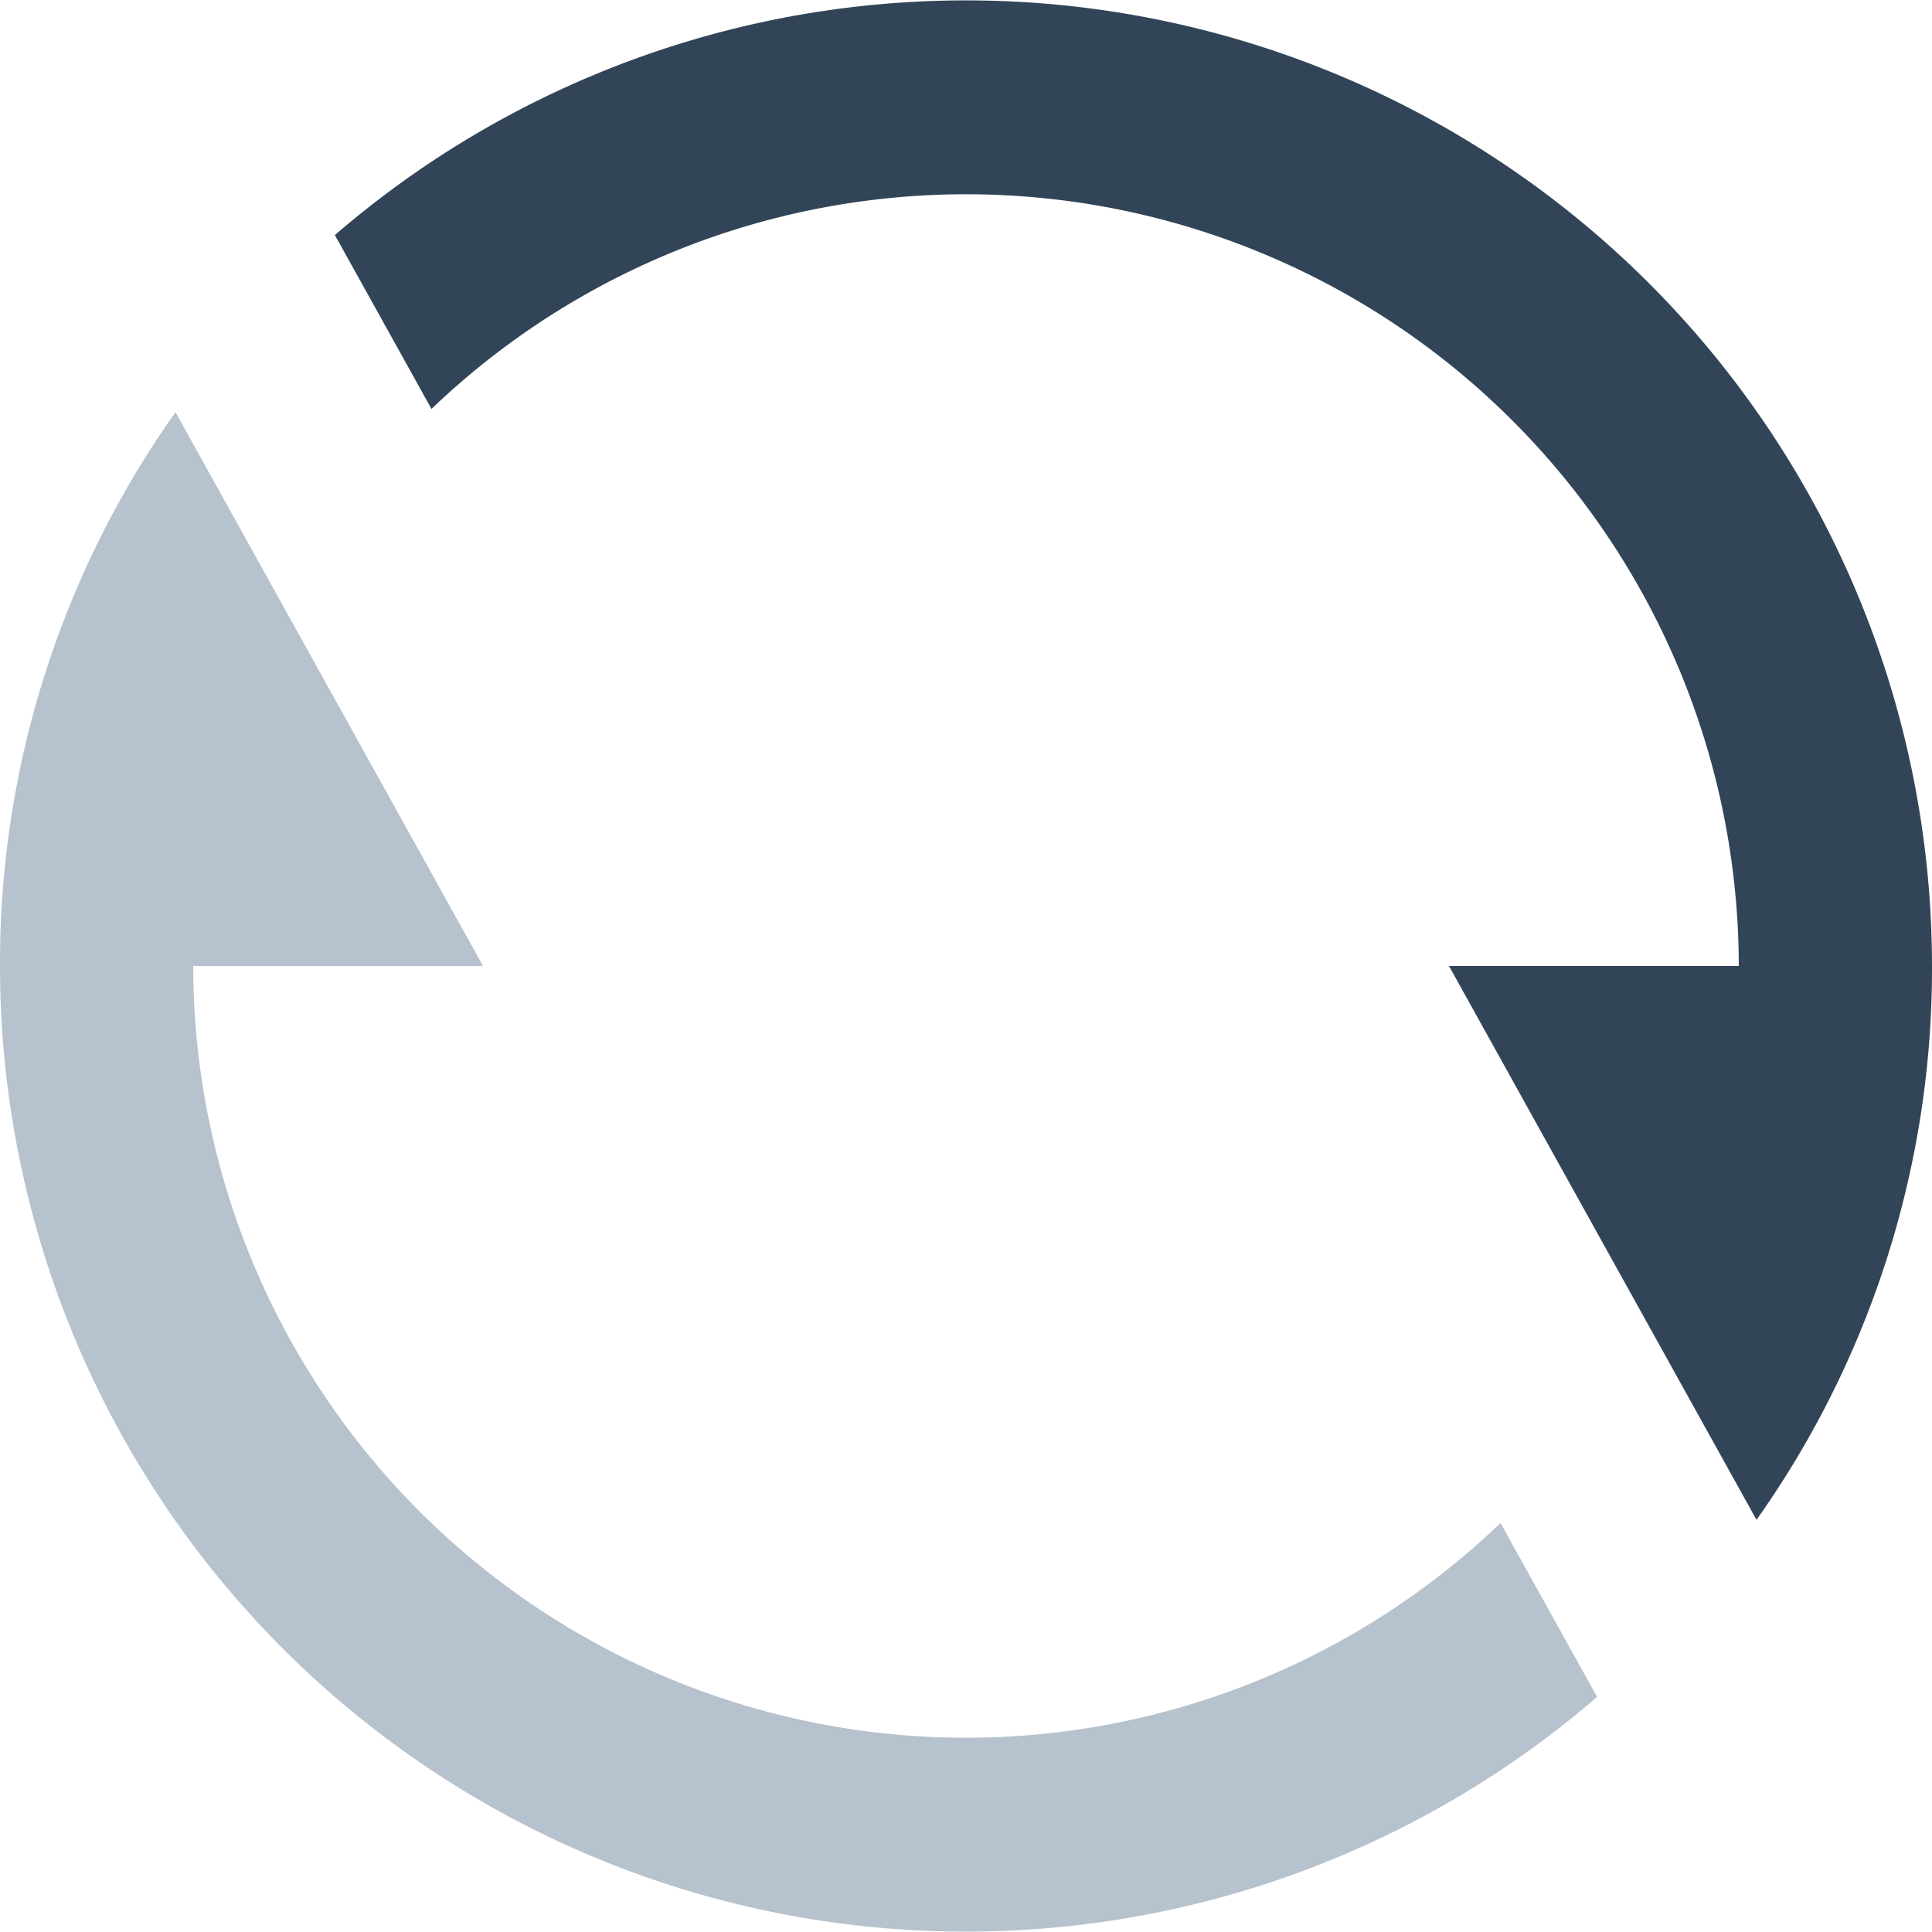 <svg id="图层_1" data-name="图层 1" xmlns="http://www.w3.org/2000/svg" width="12" height="12" viewBox="0 0 12 12"><defs><style>.cls-1{fill:#324558;}.cls-2{fill:#b6c2cd;}</style></defs><path class="cls-1" d="M2.08,1.46A6,6,0,0,1,12,6a5.92,5.92,0,0,1-1.09,3.44L9,6h1.8A4.8,4.8,0,0,0,2.68,2.54Z"/><path class="cls-2" d="M9.92,10.54A6,6,0,0,1,0,6,5.92,5.92,0,0,1,1.09,2.56L3,6H1.2A4.8,4.8,0,0,0,9.32,9.46Z"/></svg>